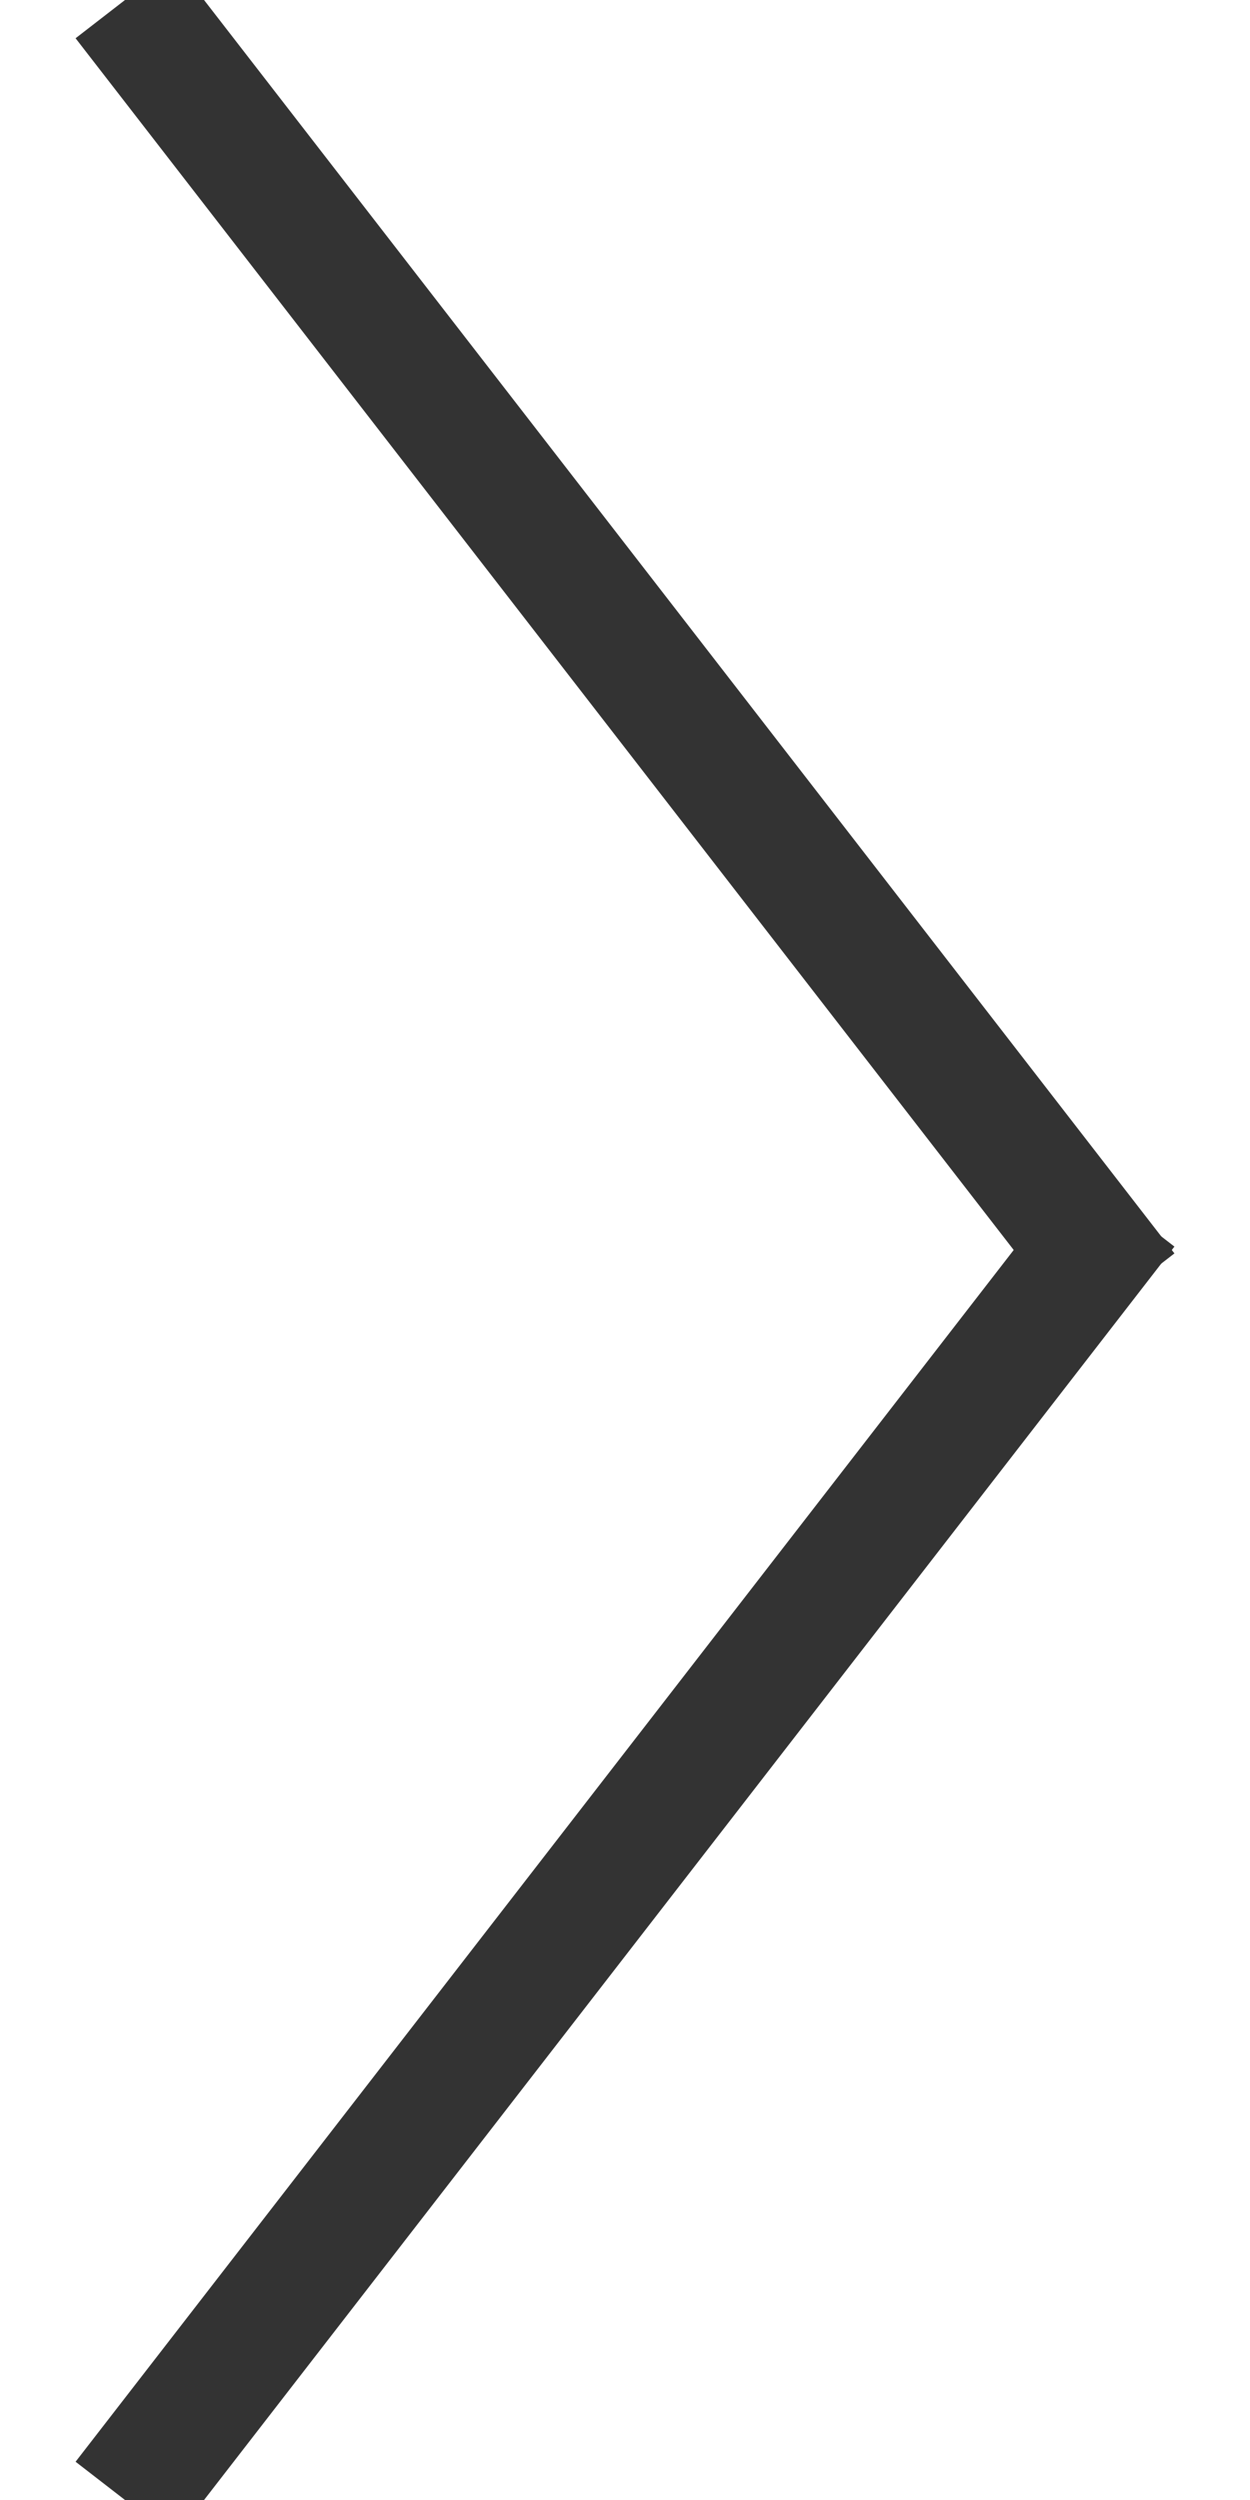 <svg xmlns="http://www.w3.org/2000/svg" height="60px" viewBox="0 0 30 60" width="30px">
    <line x1="3" y1="0" x2="27" y2="31" stroke-width="3" stroke="#333" />
    <line x1="3" y1="60" x2="27" y2="29" stroke-width="3" stroke="#333" />
</svg>